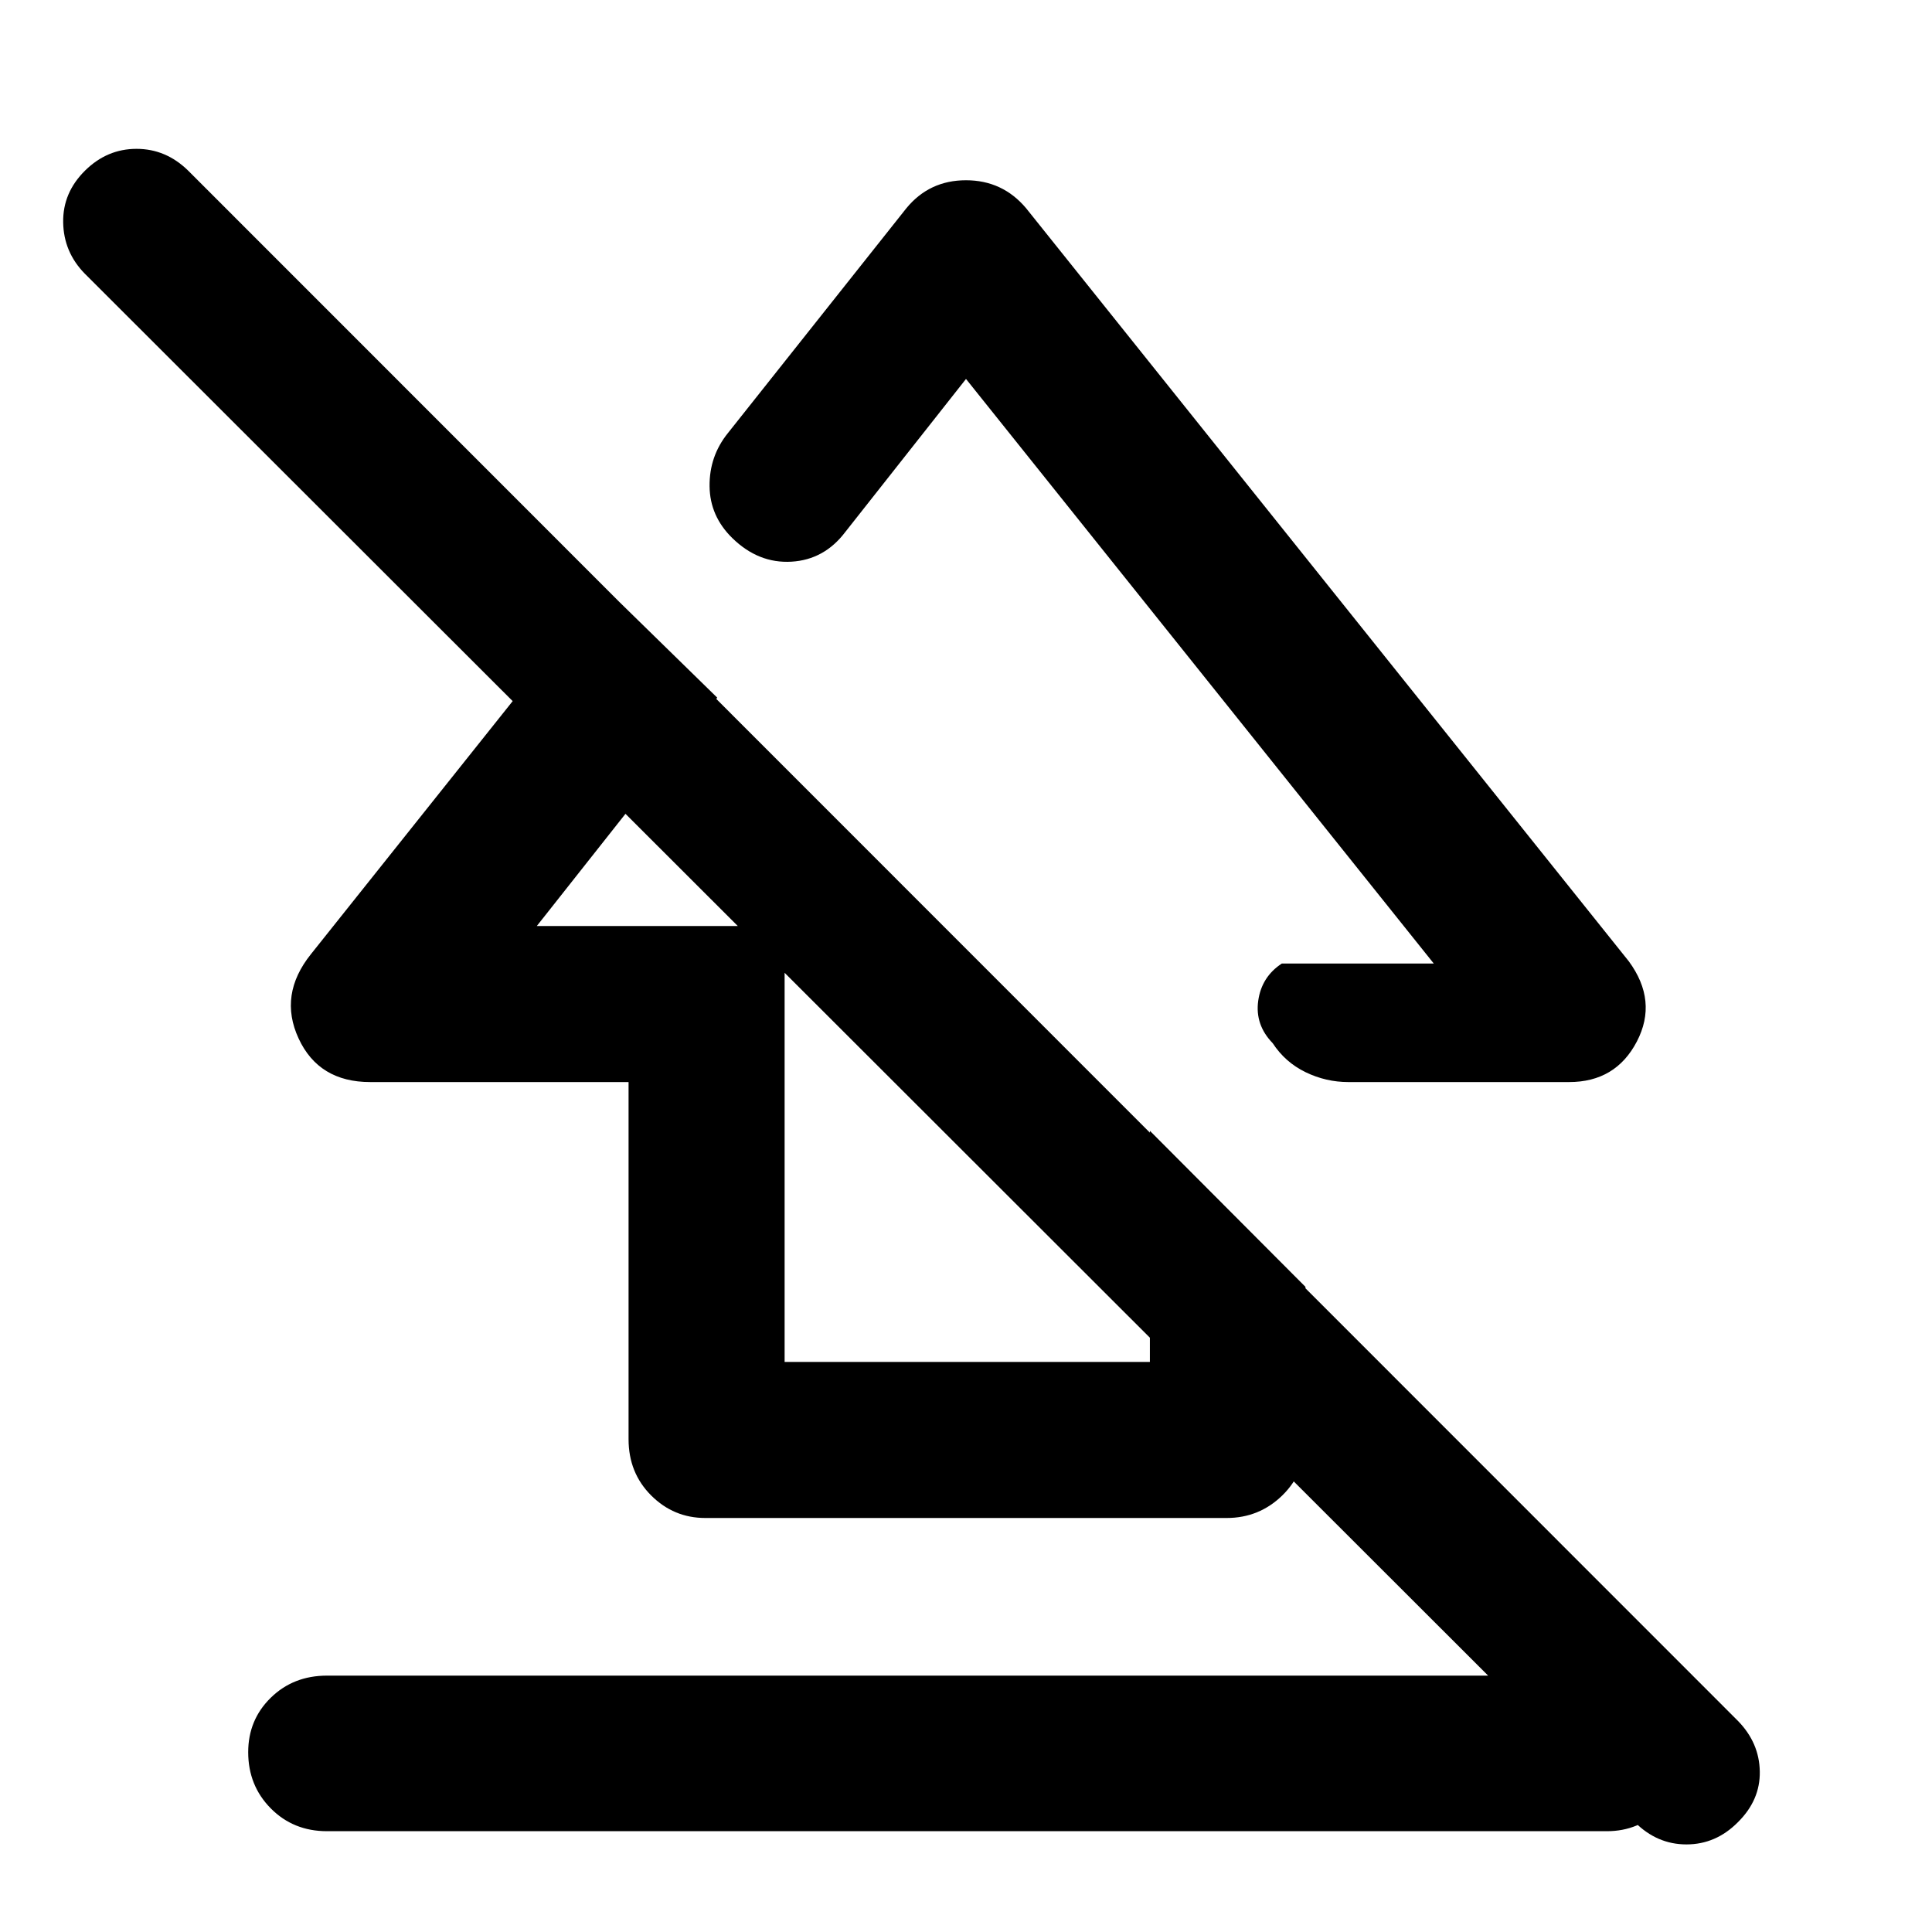 <svg xmlns="http://www.w3.org/2000/svg" height="48" viewBox="0 -960 960 960" width="48"><path d="M123.33-89.34q0-16.09 11.22-27.07t27.93-10.98h636.04q15.73 0 27.06 11.15 11.33 11.16 11.33 27.25 0 16.58-11.33 27.74t-27.06 11.16H162.48q-16.71 0-27.93-11.33-11.22-11.34-11.22-27.92Zm60.63-332.99q-25.56 0-35.6-21.69-10.03-21.7 6.16-41.89l145.52-182.52 56.35 55.1-89.65 113.46h123.13v216.61h181.5v-114.85l77.3 77.54v75.7q0 16.71-11.49 27.93-11.5 11.22-27.66 11.22H350.48q-15.73 0-26.94-11.22t-11.21-27.93v-177.46H183.96Zm325.95-434.15 299.44 374.15q14.48 19.72 3.99 39.86t-33.67 20.14H670q-11.13 0-21.25-4.9t-16.36-14.42q-8.85-9.13-7.19-21.05 1.66-11.91 11.71-18.52h75.53L480-771.7l-59.93 75.98q-10.46 13.87-26.83 14.82-16.37.94-29.33-11.7-11.18-10.92-11.33-25.81-.15-14.89 9.09-26.37l88.66-111.7q11.43-13.95 29.65-13.95t29.93 13.95ZM812.39-54.52 42.15-824q-10.52-10.72-10.76-25.5-.24-14.78 10.92-25.78 10.92-10.76 25.52-10.76t25.6 10.76L863.67-104.8q10.53 10.85 10.76 25.06.24 14.22-10.91 25.22-10.92 11-25.53 11-14.6 0-25.6-11ZM476.63-580.43Zm-58.39 132.76Z"/></svg>